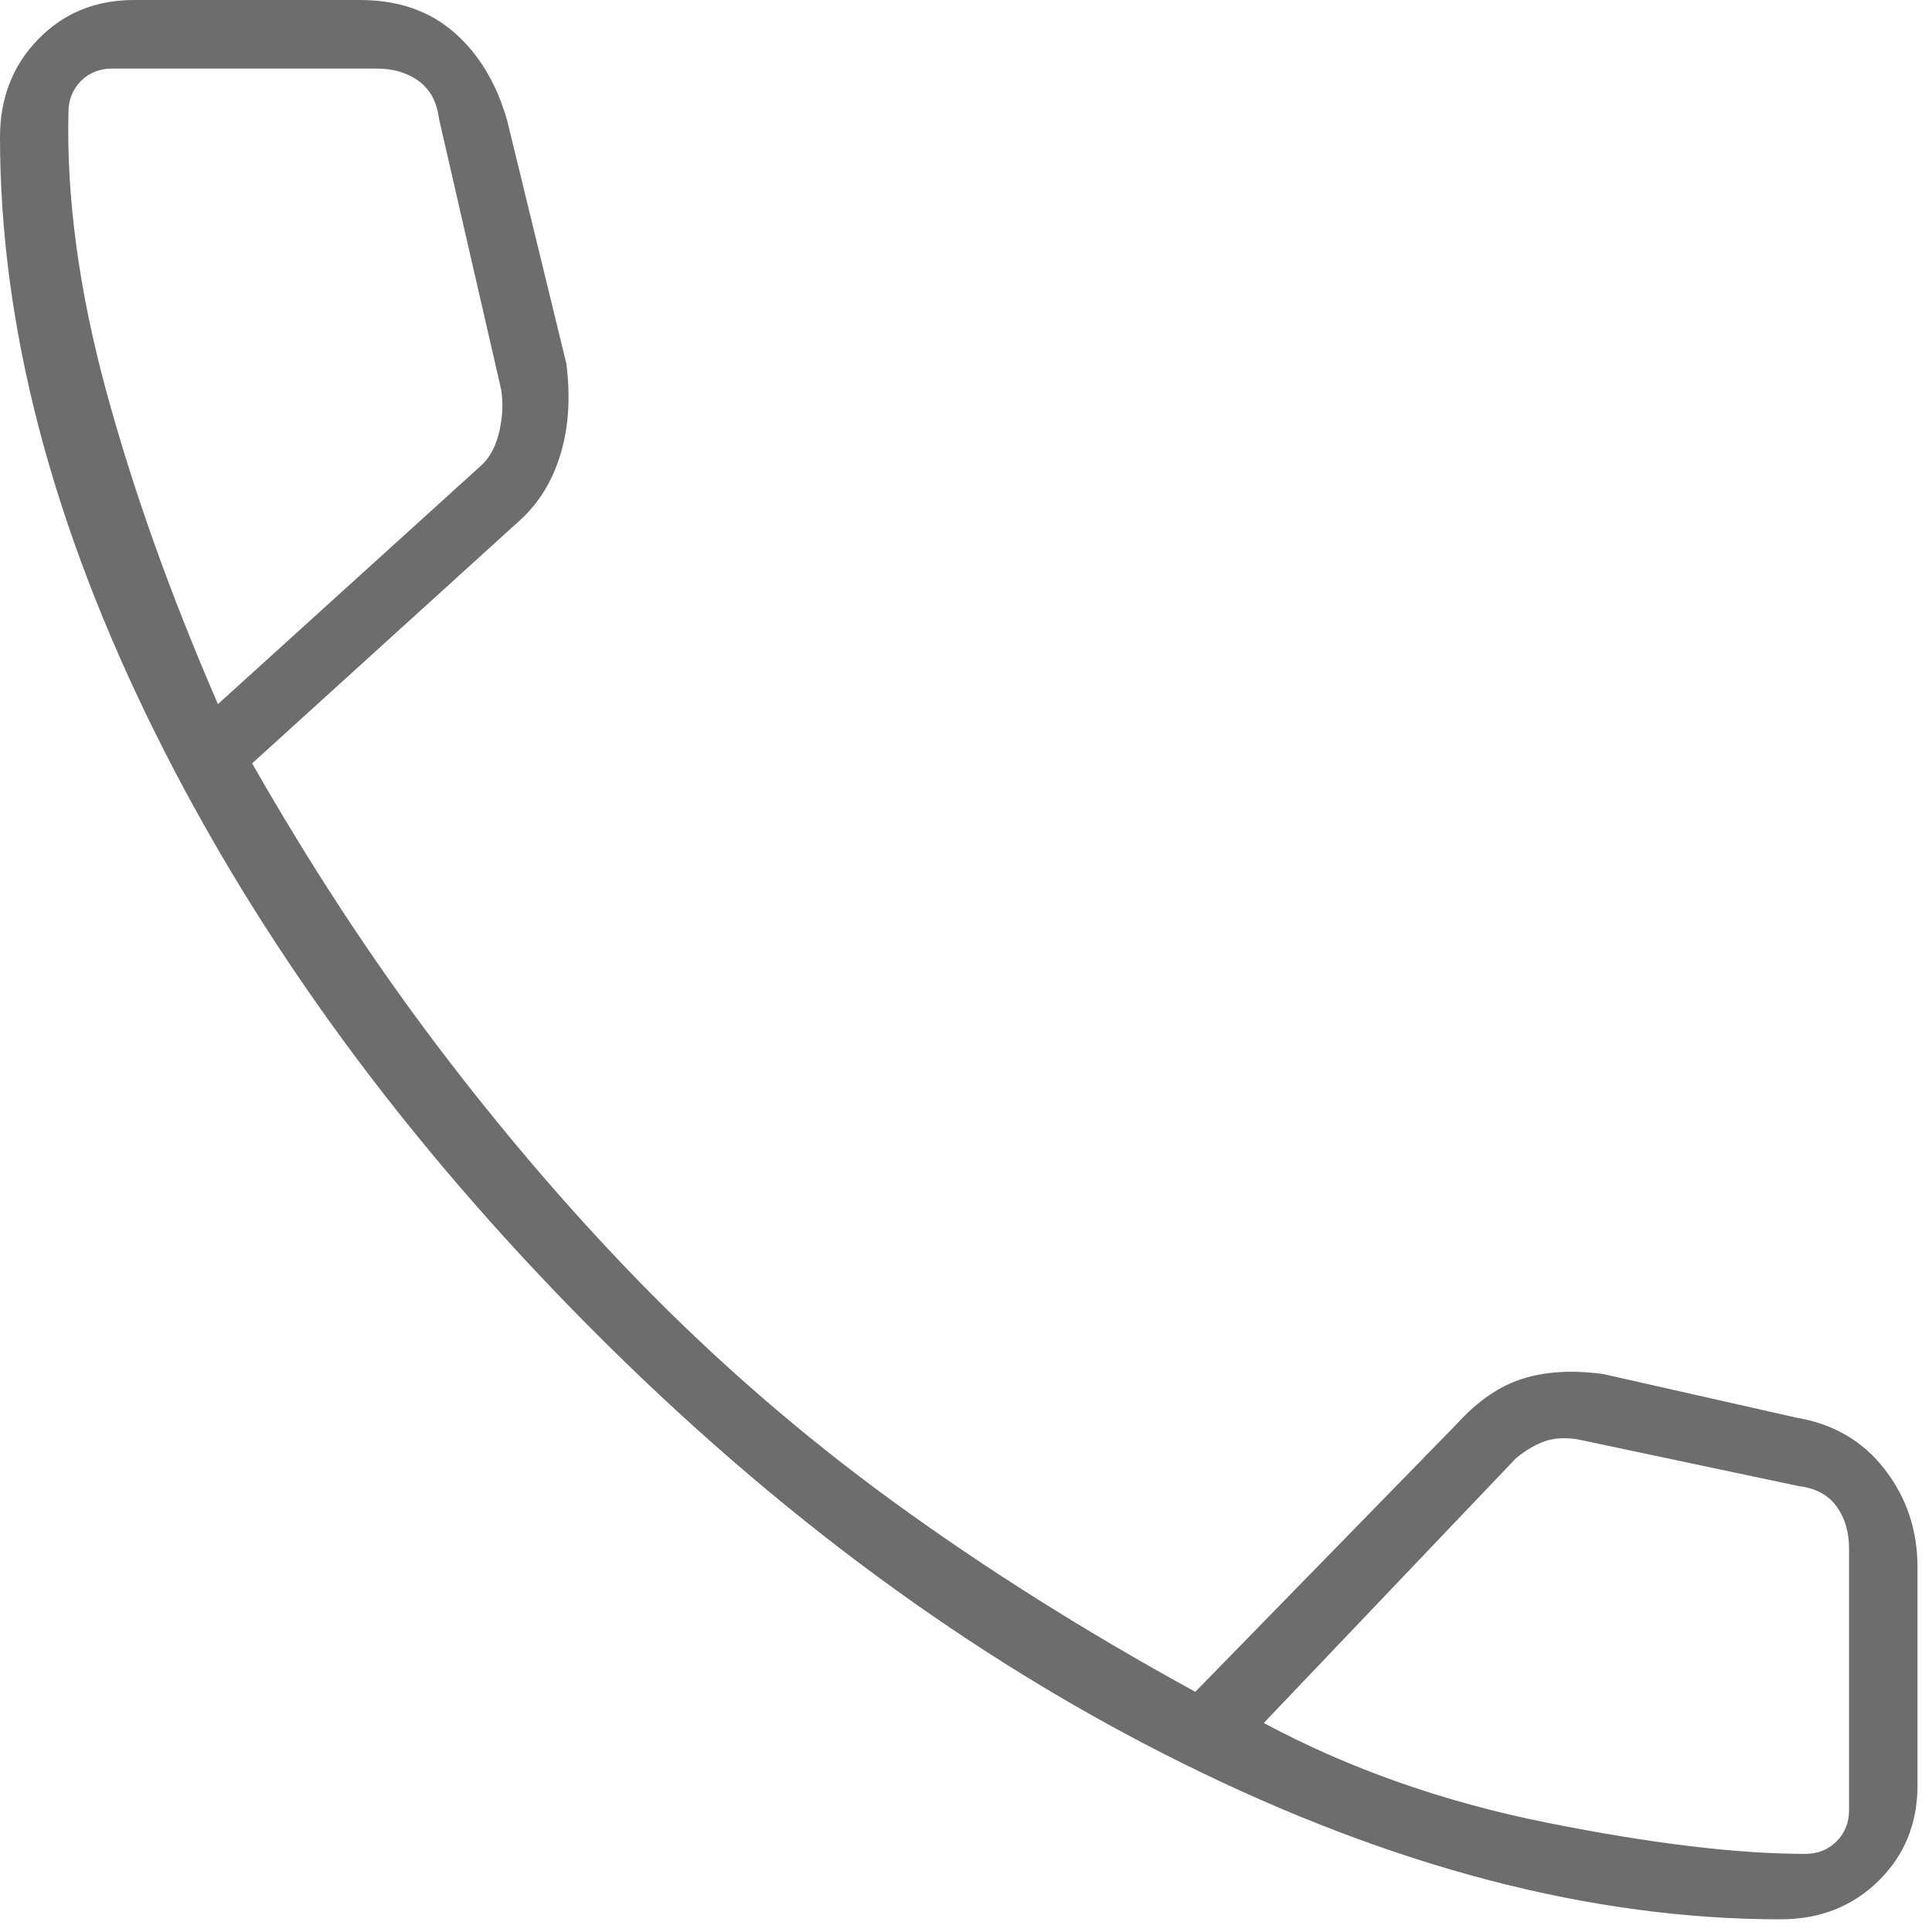 <svg width="16" height="16" viewBox="0 0 16 16" fill="none" xmlns="http://www.w3.org/2000/svg">
<path d="M14.746 15.895C13.182 15.895 11.532 15.464 9.796 14.604C8.06 13.744 6.423 12.54 4.885 10.992C3.347 9.444 2.148 7.805 1.289 6.077C0.43 4.348 0 2.701 0 1.135C0 0.811 0.106 0.541 0.317 0.324C0.528 0.108 0.792 0 1.109 0H2.983C3.297 0 3.558 0.09 3.764 0.271C3.97 0.452 4.116 0.697 4.202 1.006L4.69 3.01C4.726 3.291 4.709 3.544 4.64 3.767C4.572 3.991 4.458 4.173 4.299 4.315L2.088 6.322C2.569 7.165 3.076 7.939 3.609 8.644C4.142 9.349 4.7 10.003 5.285 10.605C5.938 11.276 6.642 11.886 7.399 12.437C8.155 12.987 8.988 13.512 9.899 14.011L12.065 11.792C12.236 11.603 12.418 11.478 12.61 11.418C12.802 11.357 13.024 11.345 13.276 11.379L14.875 11.74C15.184 11.792 15.429 11.935 15.609 12.169C15.79 12.403 15.88 12.673 15.88 12.979V14.785C15.88 15.102 15.772 15.366 15.556 15.578C15.34 15.789 15.07 15.895 14.746 15.895ZM1.805 5.831L3.996 3.845C4.065 3.776 4.112 3.681 4.138 3.561C4.163 3.44 4.168 3.329 4.15 3.225L3.635 0.981C3.618 0.843 3.562 0.74 3.467 0.671C3.373 0.602 3.257 0.568 3.119 0.568H0.928C0.825 0.568 0.739 0.602 0.67 0.671C0.602 0.74 0.567 0.826 0.567 0.929C0.55 1.634 0.653 2.4 0.876 3.225C1.1 4.051 1.409 4.92 1.805 5.831ZM10.466 14.269C11.171 14.647 11.953 14.923 12.812 15.095C13.672 15.267 14.385 15.353 14.952 15.353C15.055 15.353 15.141 15.318 15.21 15.249C15.278 15.181 15.313 15.095 15.313 14.991V12.824C15.313 12.686 15.278 12.57 15.21 12.476C15.141 12.381 15.038 12.325 14.9 12.308L13.07 11.921C12.967 11.904 12.877 11.908 12.799 11.934C12.722 11.96 12.64 12.007 12.555 12.076L10.466 14.269Z" fill="#6D6D6D"/>
</svg>
